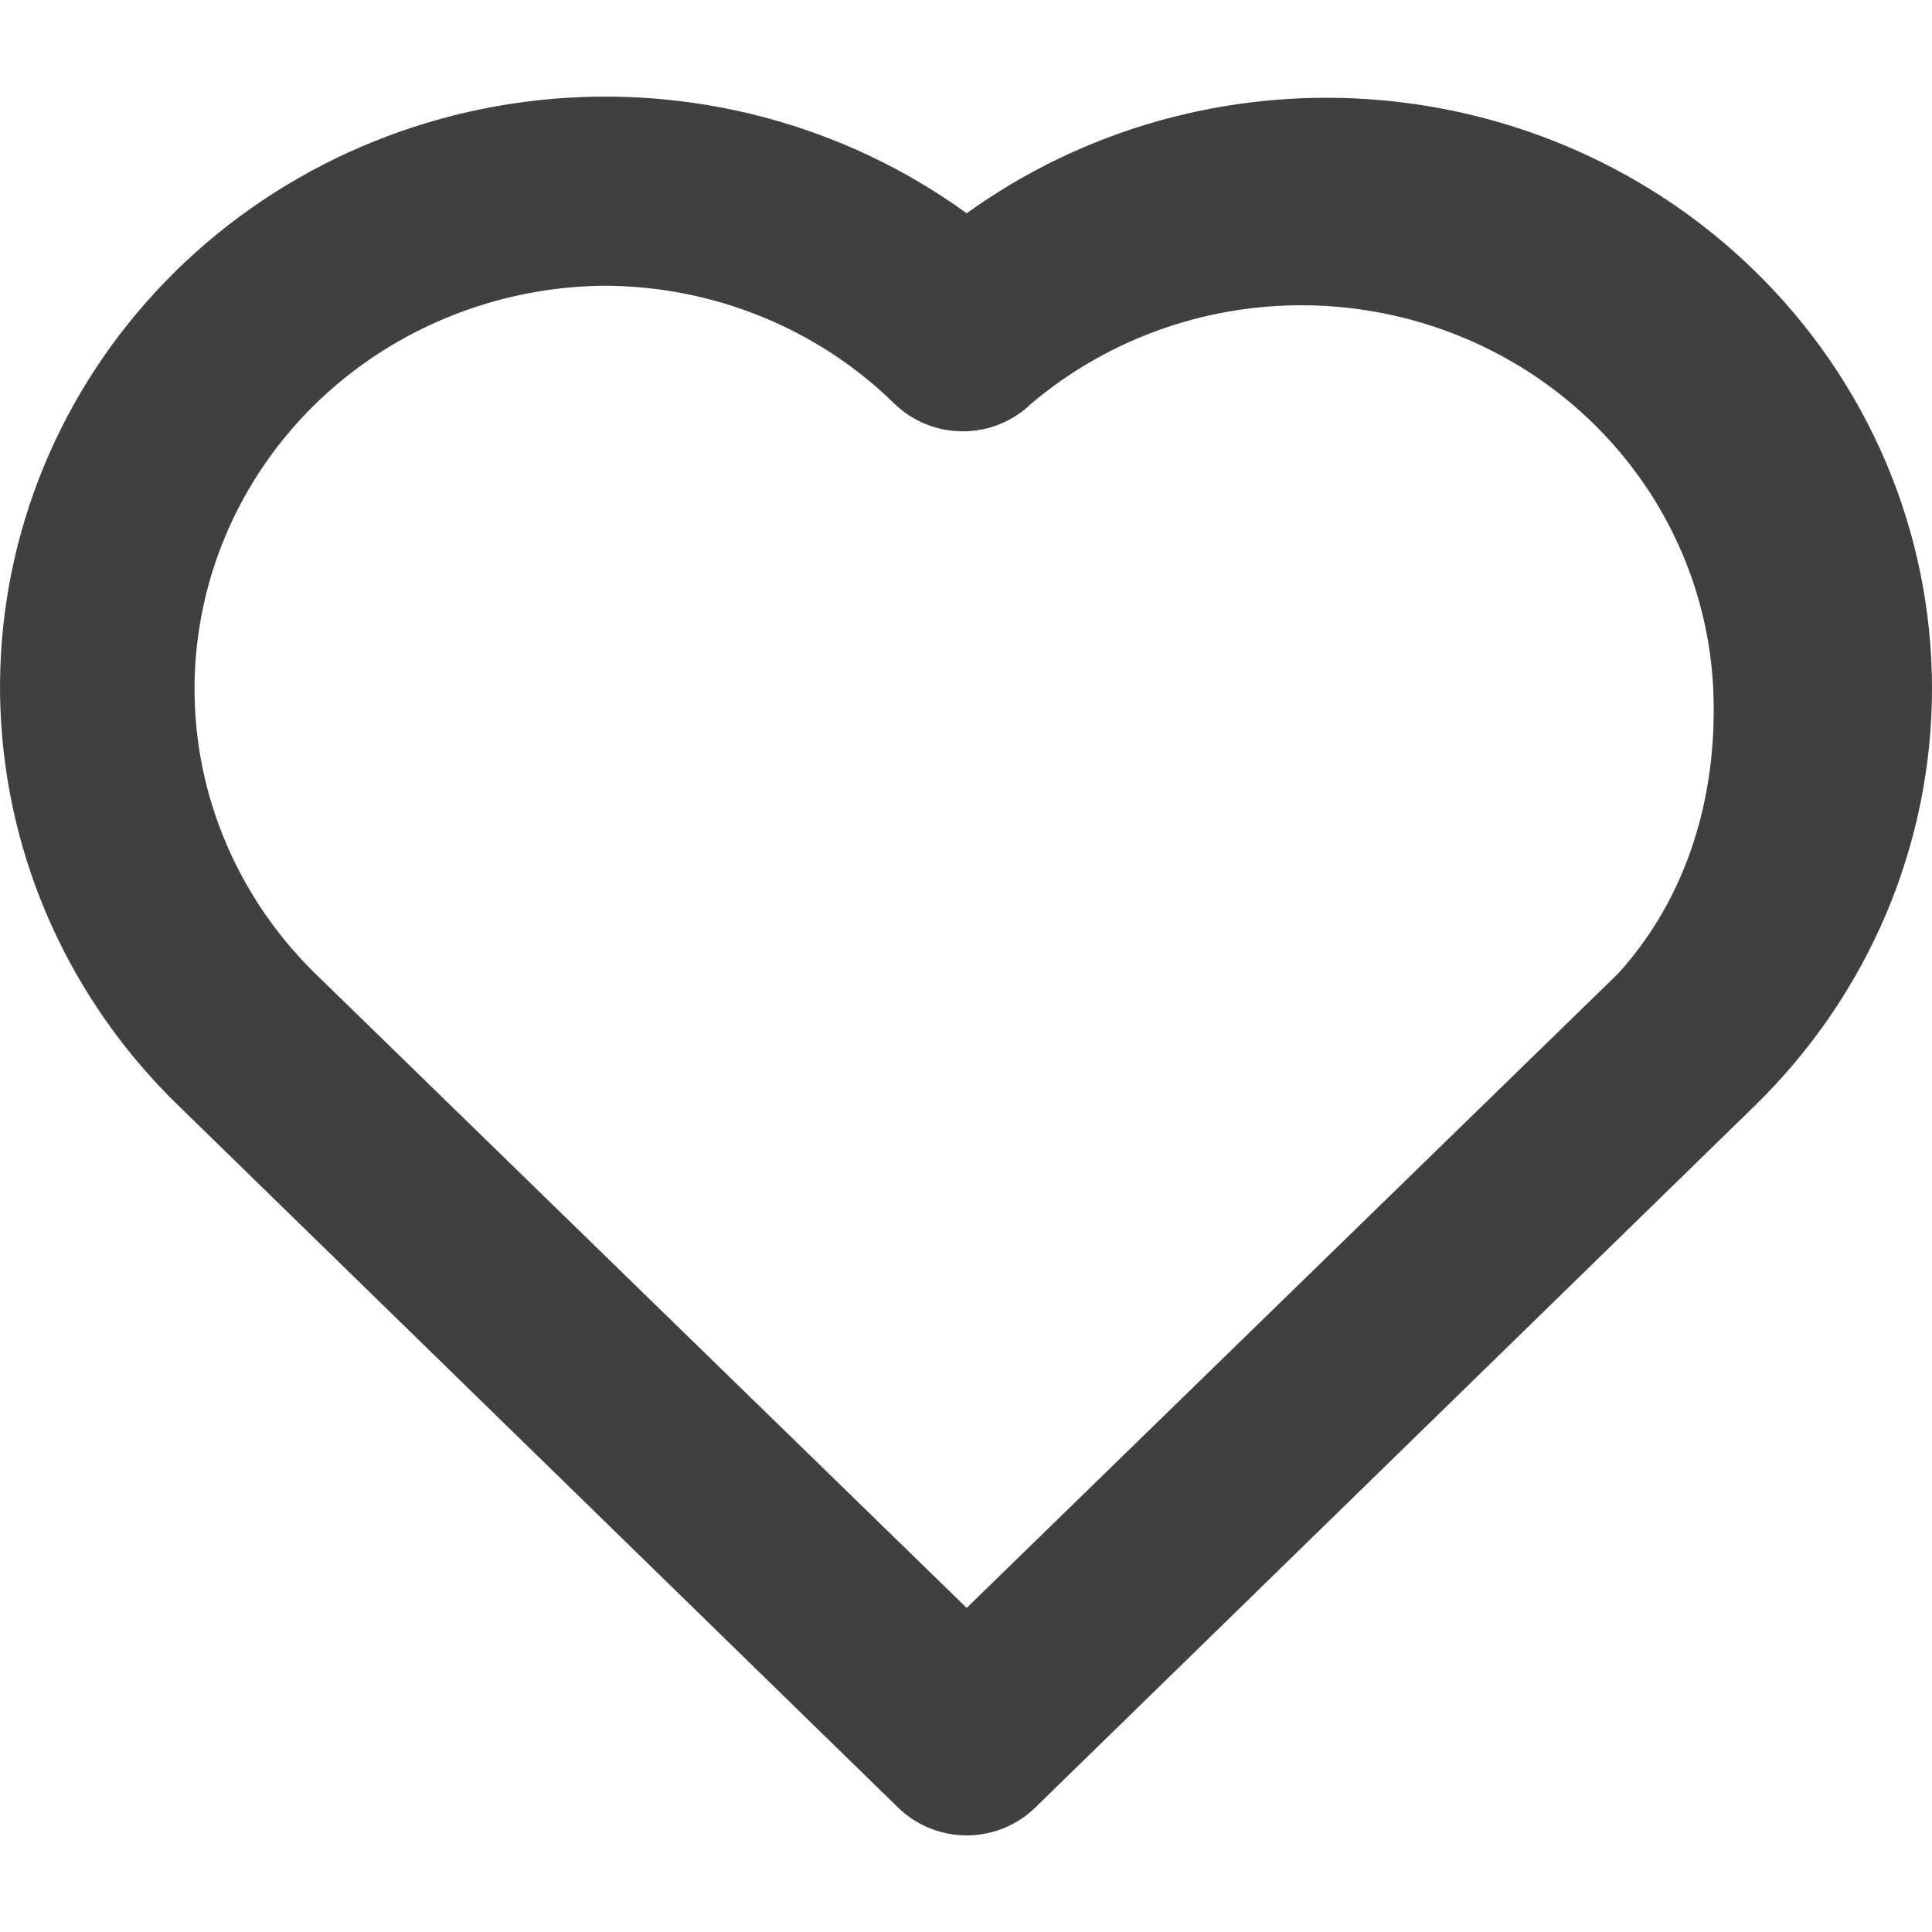 <svg width="20" height="20" viewBox="0 0 20 18" fill="none" xmlns="http://www.w3.org/2000/svg">
<path d="M18.163 1.803C17.102 0.767 15.695 0.138 14.198 0.029C12.701 -0.08 11.214 0.338 10.007 1.208C8.735 0.285 7.152 -0.133 5.577 0.037C4.002 0.207 2.551 0.953 1.517 2.125C0.483 3.296 -0.057 4.806 0.005 6.351C0.067 7.896 0.726 9.36 1.851 10.449L9.297 17.712C9.39 17.803 9.501 17.875 9.623 17.925C9.744 17.974 9.875 18 10.007 18C10.139 18 10.27 17.974 10.391 17.925C10.513 17.875 10.624 17.803 10.717 17.712L18.163 10.449C18.745 9.882 19.207 9.208 19.523 8.466C19.838 7.724 20 6.929 20 6.126C20 5.323 19.838 4.528 19.523 3.786C19.207 3.044 18.745 2.37 18.163 1.803ZM16.754 9.075L10.007 15.645L3.26 9.075C2.666 8.492 2.261 7.752 2.096 6.946C1.932 6.14 2.015 5.305 2.335 4.545C2.655 3.785 3.198 3.134 3.896 2.674C4.595 2.214 5.416 1.965 6.259 1.958C7.384 1.961 8.463 2.399 9.257 3.177C9.35 3.268 9.461 3.341 9.583 3.39C9.704 3.44 9.835 3.465 9.967 3.465C10.099 3.465 10.23 3.44 10.351 3.39C10.473 3.341 10.584 3.268 10.677 3.177C11.495 2.486 12.551 2.123 13.633 2.163C14.714 2.203 15.74 2.642 16.502 3.392C17.264 4.141 17.706 5.145 17.738 6.2C17.77 7.255 17.469 8.283 16.754 9.075Z" fill="#404040"/>
</svg>
